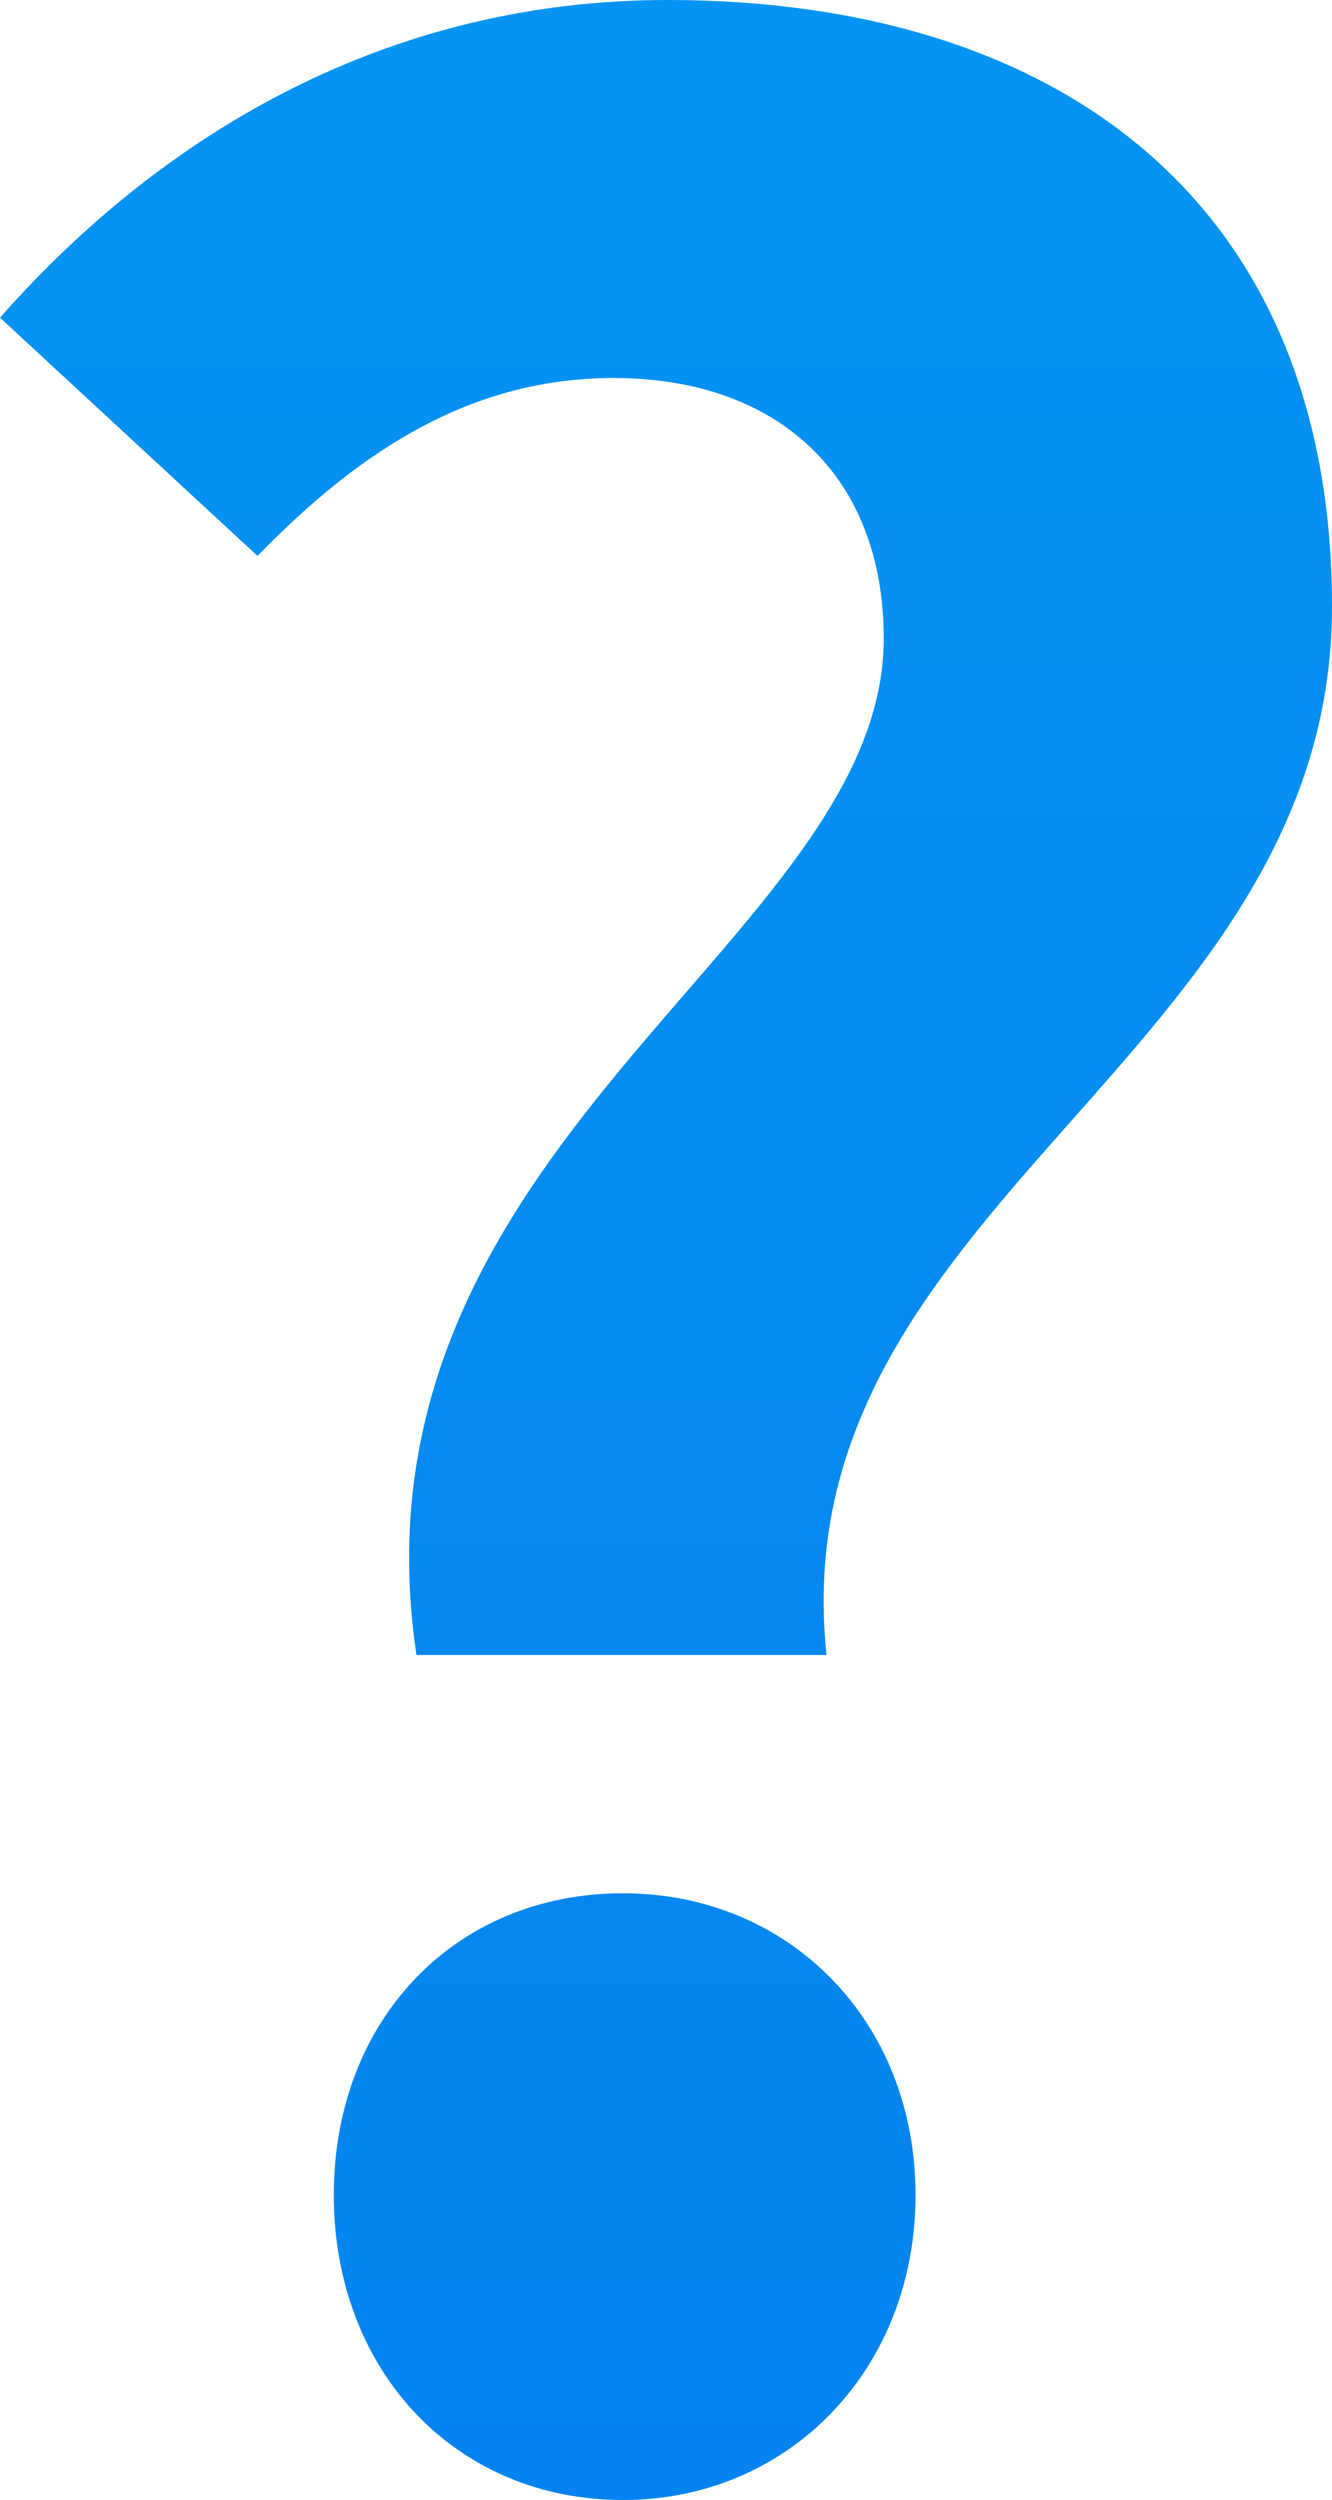 <svg width="89" height="167" viewBox="0 0 89 167" fill="none" xmlns="http://www.w3.org/2000/svg">
<path d="M27.826 110.555C22.728 76.391 59.05 62.811 59.05 42.652C59.05 31.83 52.041 25.252 40.995 25.252C31.649 25.252 24.215 29.92 17.205 37.135L0 21.22C11.045 8.7 26.127 0 44.606 0C70.308 0 89 13.156 89 40.53C89 70.662 52.041 80.635 55.227 110.555H27.826ZM41.633 167C30.375 167 22.303 158.3 22.303 146.629C22.303 134.958 30.375 126.47 41.633 126.47C52.678 126.47 61.174 134.958 61.174 146.629C61.174 158.3 52.678 167 41.633 167Z" fill="url(#paint0_linear_106_18)"/>
<defs>
<linearGradient id="paint0_linear_106_18" x1="44.5" y1="0" x2="44.5" y2="167" gradientUnits="userSpaceOnUse">
<stop stop-color="#0594F3"/>
<stop offset="1" stop-color="#0483F0"/>
</linearGradient>
</defs>
</svg>
